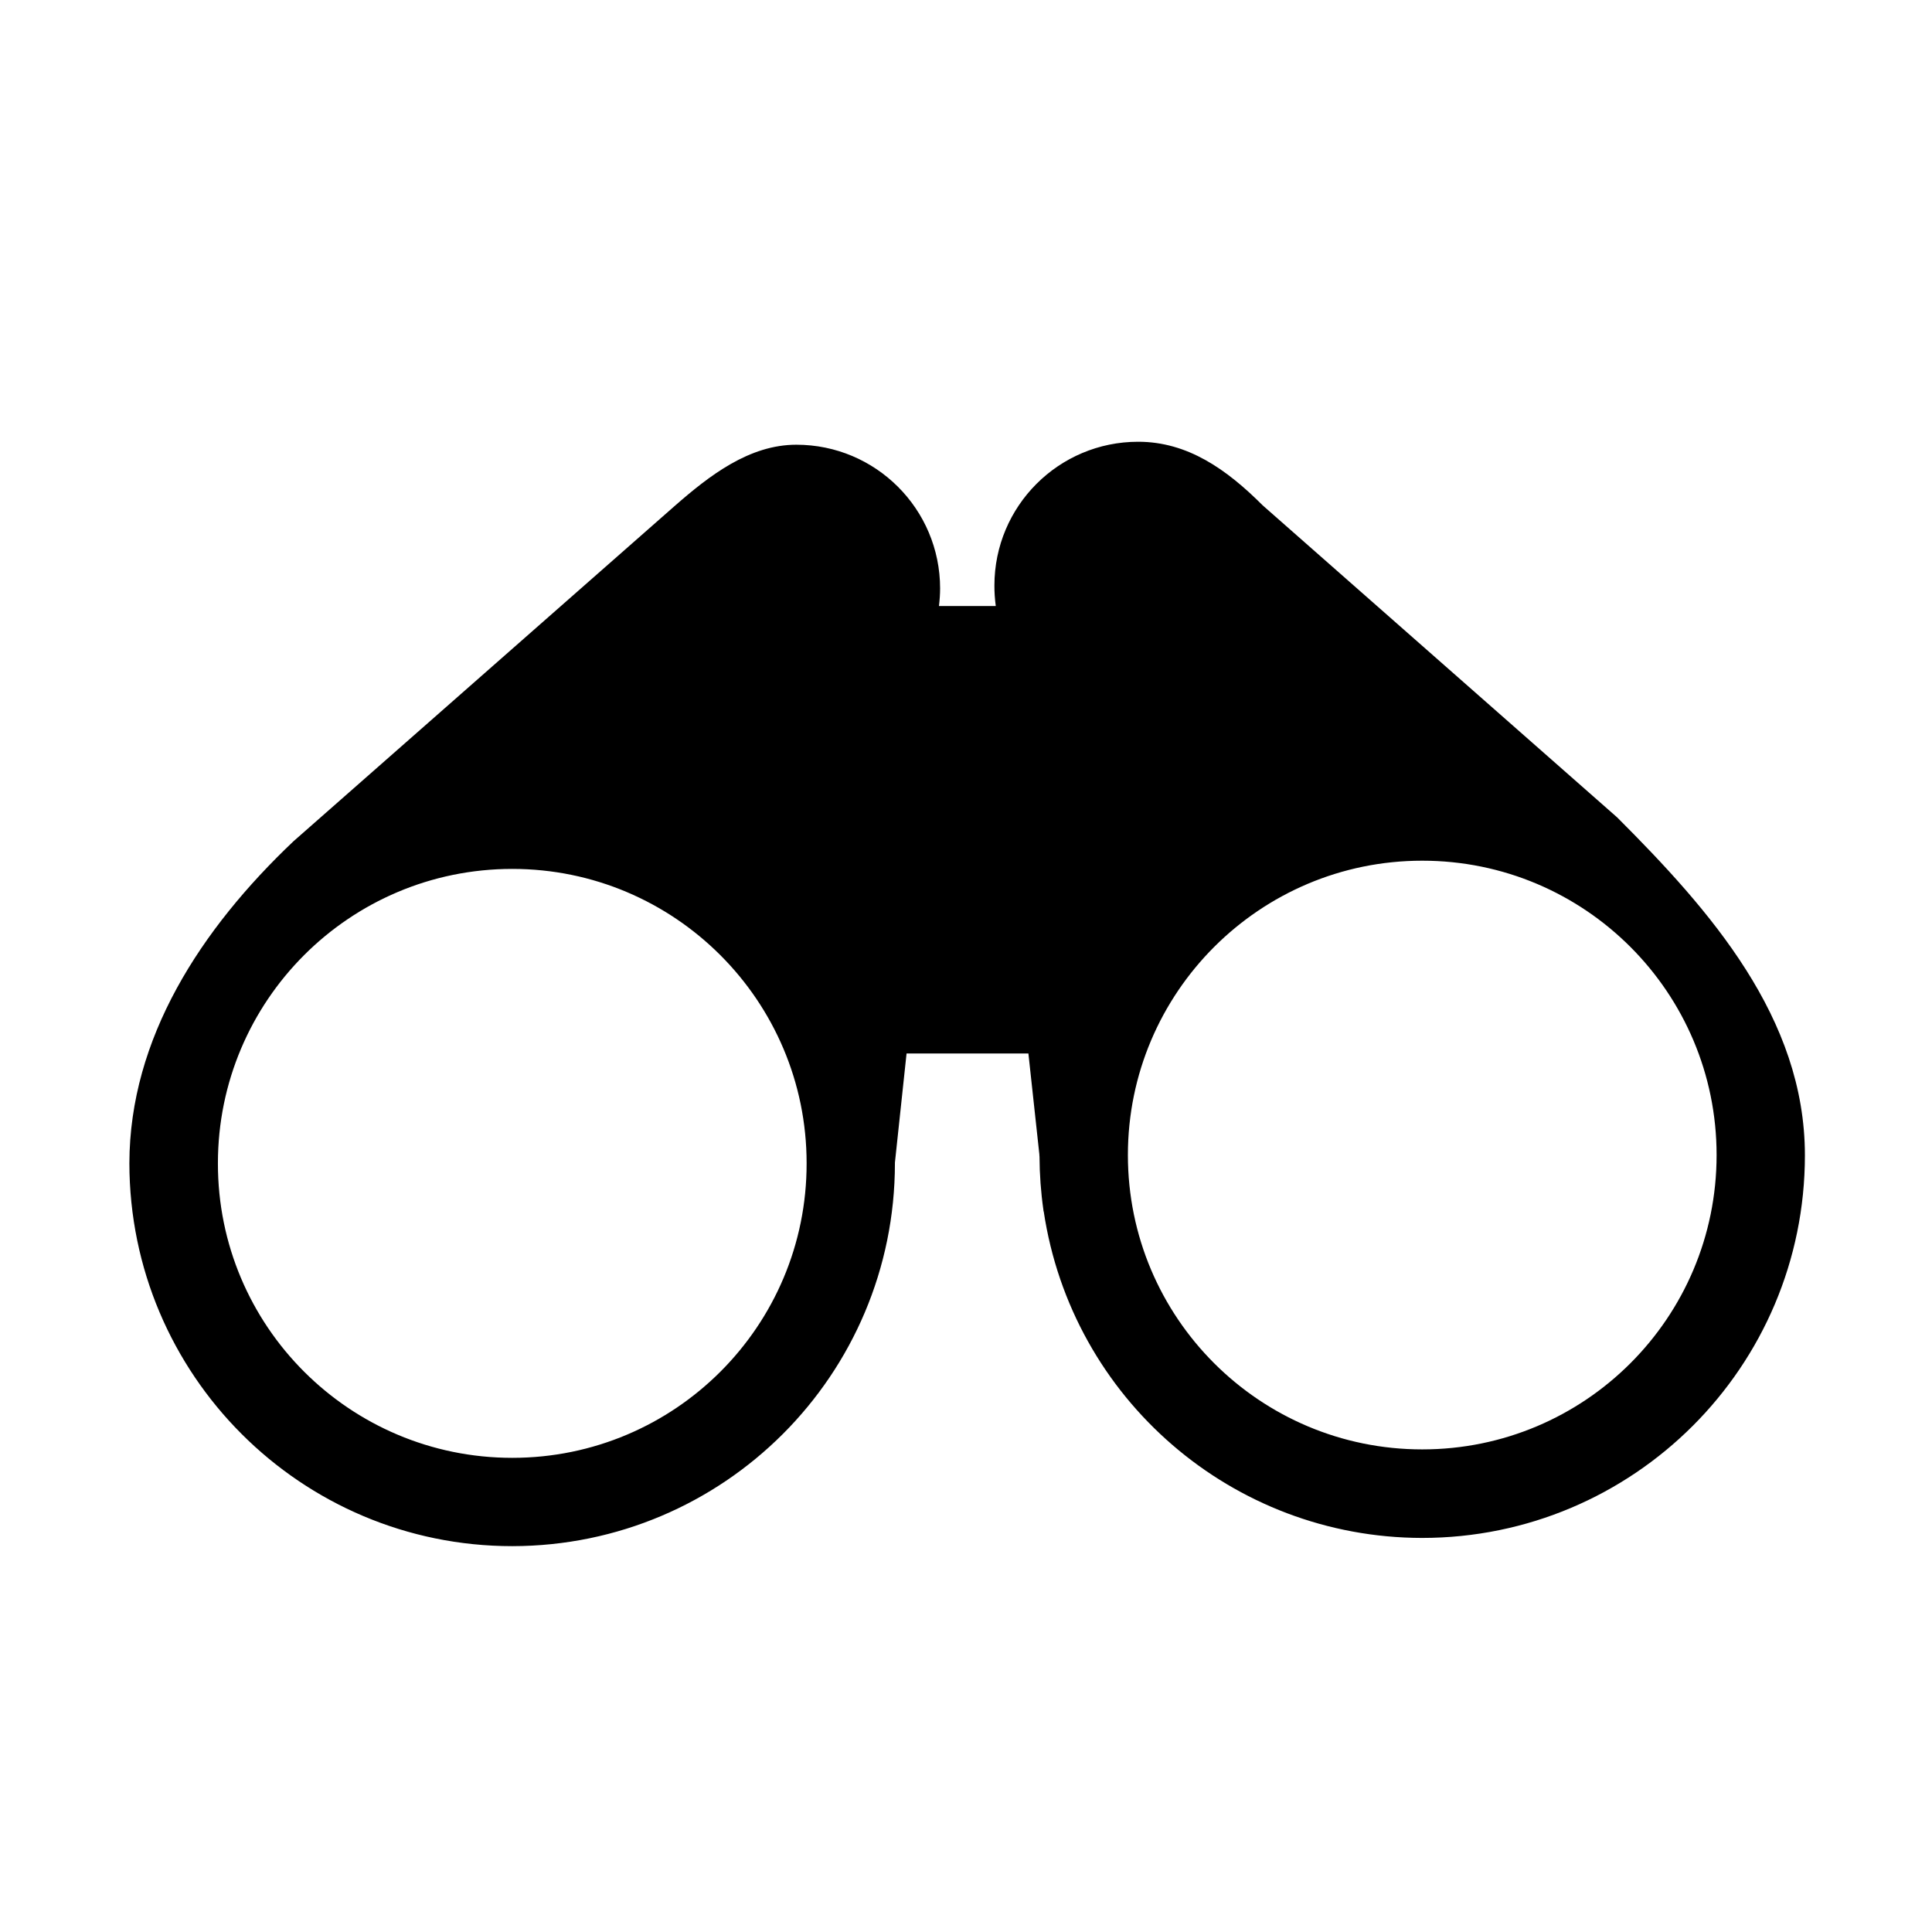 <?xml version="1.0" encoding="UTF-8" standalone="no"?>
<!-- Created with Inkscape (http://www.inkscape.org/) -->

<svg
   width="32"
   height="32"
   viewBox="0 0 8.467 8.467"
   version="1.1"
   id="svg1"
   xml:space="preserve"
   xmlns="http://www.w3.org/2000/svg"
   xmlns:svg="http://www.w3.org/2000/svg"><defs
     id="defs1" /><g
     id="layer2"><path
       id="path3"
       style="fill:#000000;fill-opacity:1;stroke:none;stroke-width:0.346;stroke-dasharray:none"
       d="M 4.988,1.936 C 4.64,1.936 4.358,2.218 4.358,2.566 c -1.577e-4,0.03 0.002,0.06 0.006,0.09 H 4.115 c 0.003,-0.025 0.005,-0.051 0.005,-0.077 C 4.12,2.231 3.838,1.949 3.49,1.949 3.284,1.949 3.11,2.083 2.955,2.219 L 1.286,3.687 C 0.88,4.072 0.568,4.55 0.567,5.098 0.568,6.025 1.319,6.776 2.245,6.776 3.172,6.775 3.922,6.025 3.922,5.098 v -0.003 l 0.051,-0.478 h 0.534 l 0.048,0.442 v 0.003 l 6.674e-4,0.007 c 3.655e-4,0.078 0.006,0.156 0.017,0.233 l 6.673e-4,0.007 6.675e-4,-6.675e-4 C 4.697,6.131 5.402,6.739 6.232,6.74 7.159,6.74 7.91,5.989 7.91,5.063 7.91,4.46 7.495,3.99 7.087,3.582 L 5.534,2.215 C 5.376,2.057 5.205,1.936 4.988,1.936 Z M 6.233,3.772 C 6.946,3.772 7.523,4.35 7.523,5.062 7.523,5.775 6.946,6.352 6.233,6.352 5.521,6.352 4.943,5.775 4.943,5.062 4.943,4.35 5.521,3.772 6.233,3.772 Z m -3.988,0.036 C 2.957,3.808 3.535,4.386 3.535,5.098 3.536,5.811 2.958,6.389 2.245,6.389 1.532,6.389 0.954,5.811 0.955,5.098 0.955,4.386 1.532,3.808 2.245,3.808 Z" /></g></svg>
